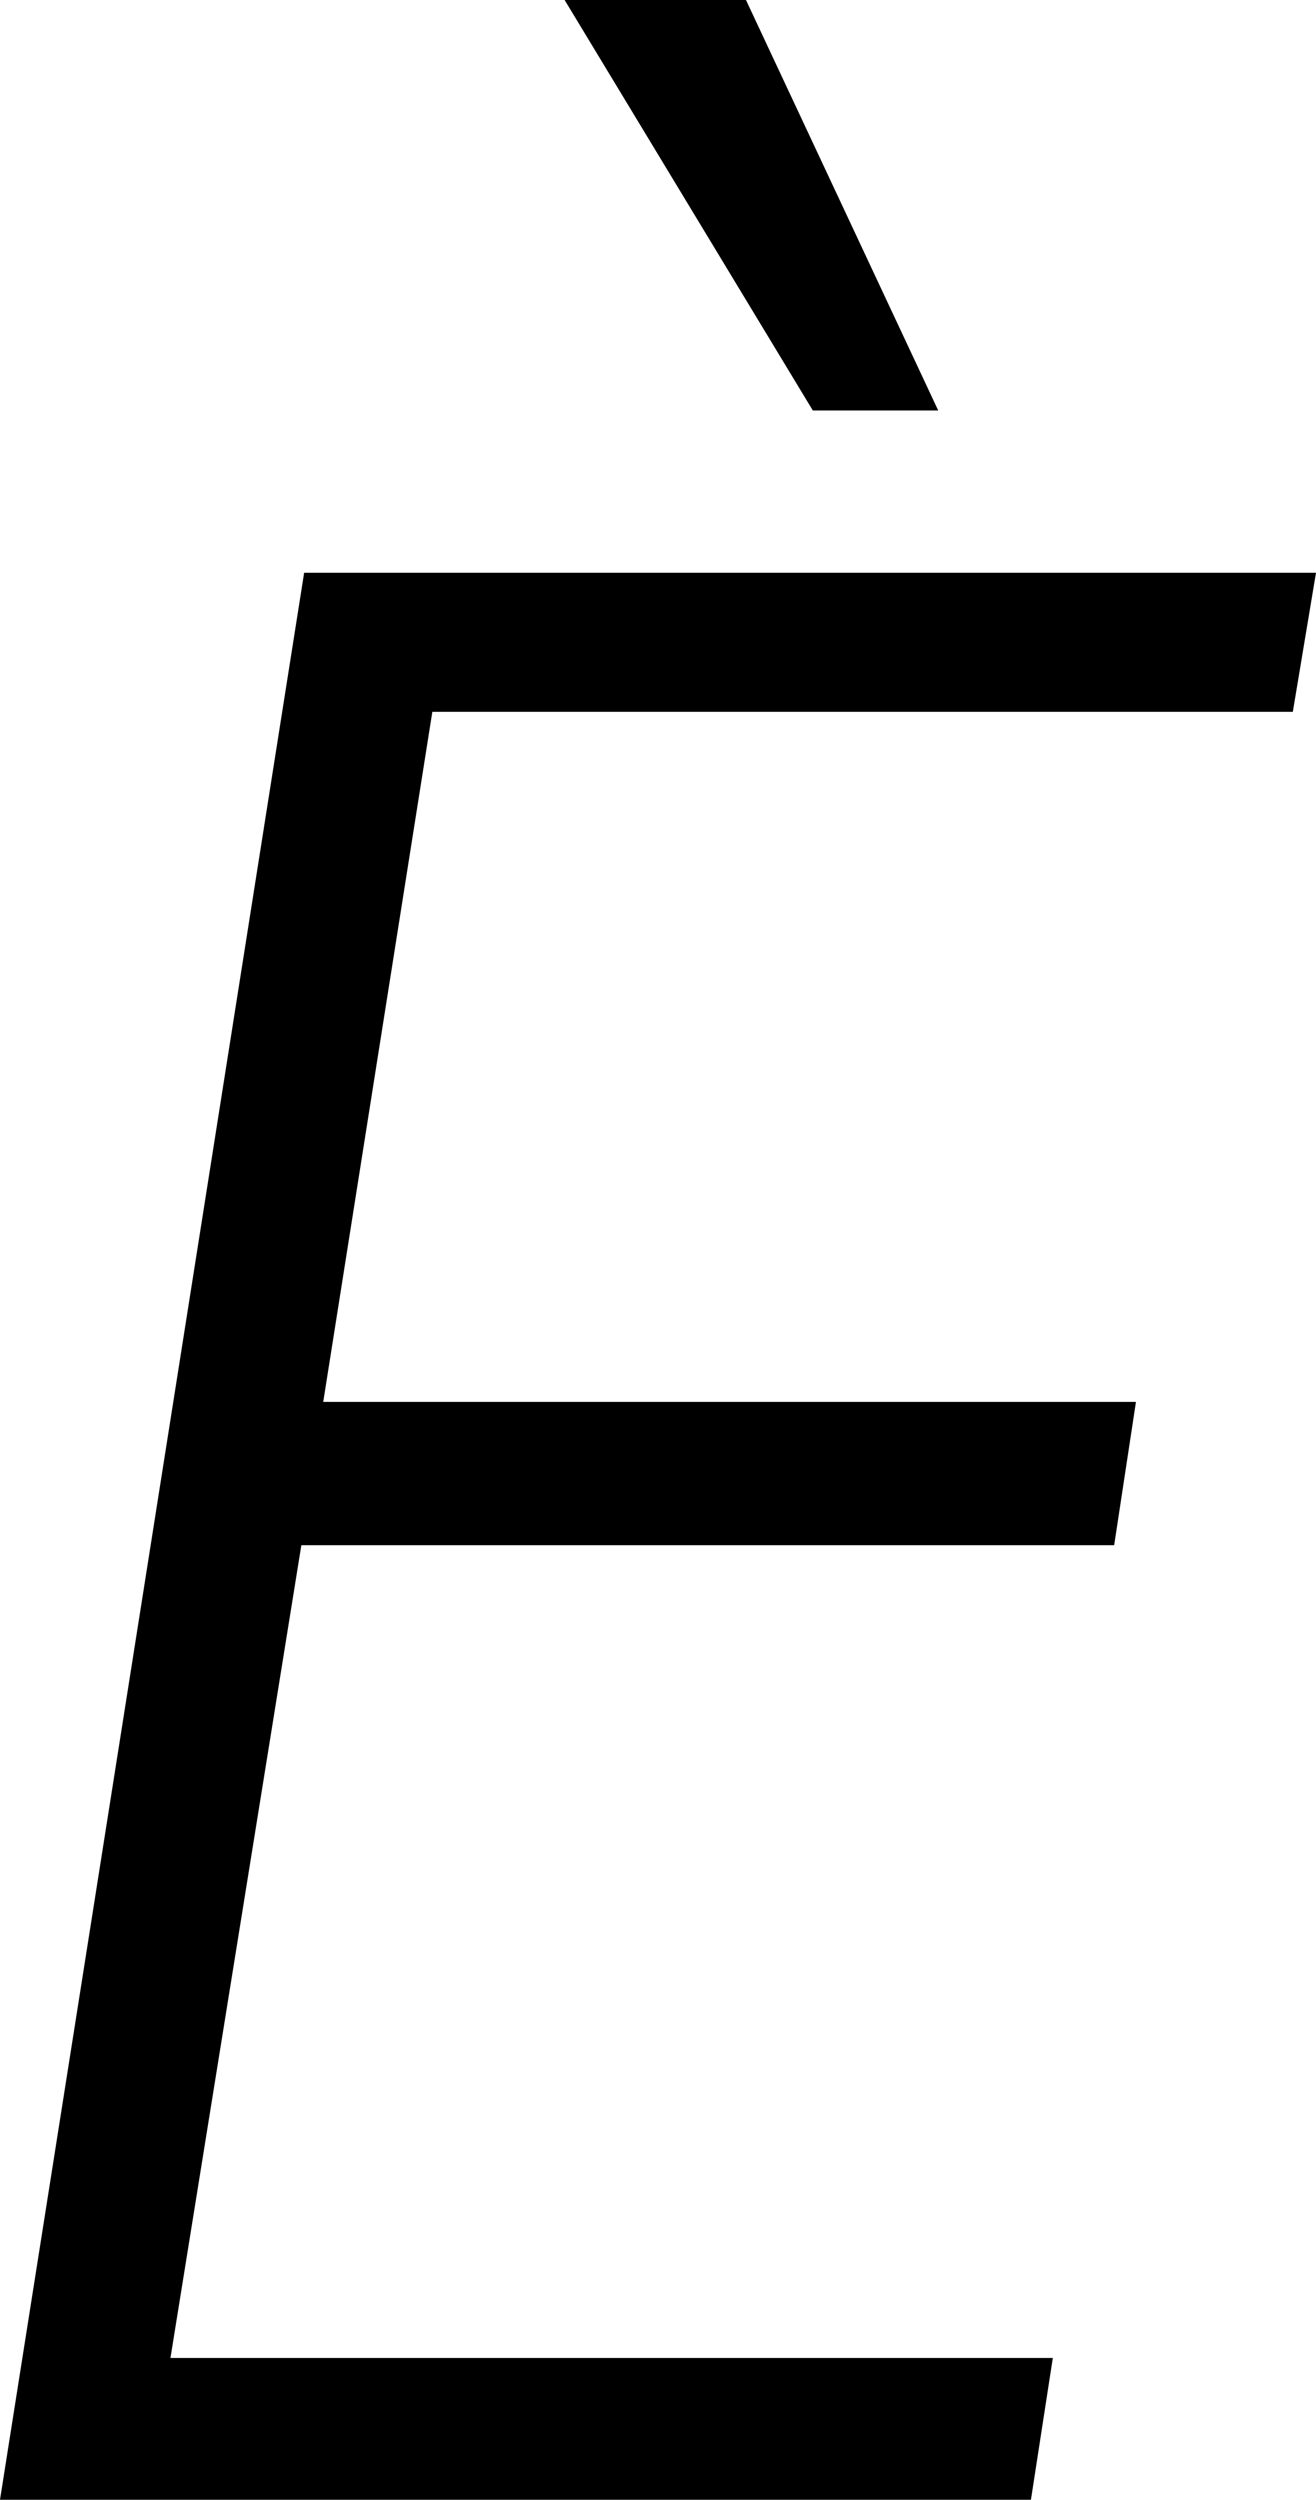 <svg width="14.136" height="26.851" viewBox="1.831 -53.701 14.136 26.851" xmlns="http://www.w3.org/2000/svg"><path d="M1.831 -26.851L5.098 -47.549L15.967 -47.549L15.718 -46.055L6.475 -46.055L5.303 -38.643L14.033 -38.643L13.799 -37.104L5.068 -37.104L3.662 -28.374L13.14 -28.374L12.905 -26.851ZM7.896 -53.701L9.844 -53.701L11.909 -49.292L10.562 -49.292ZM7.896 -53.701"></path></svg>
